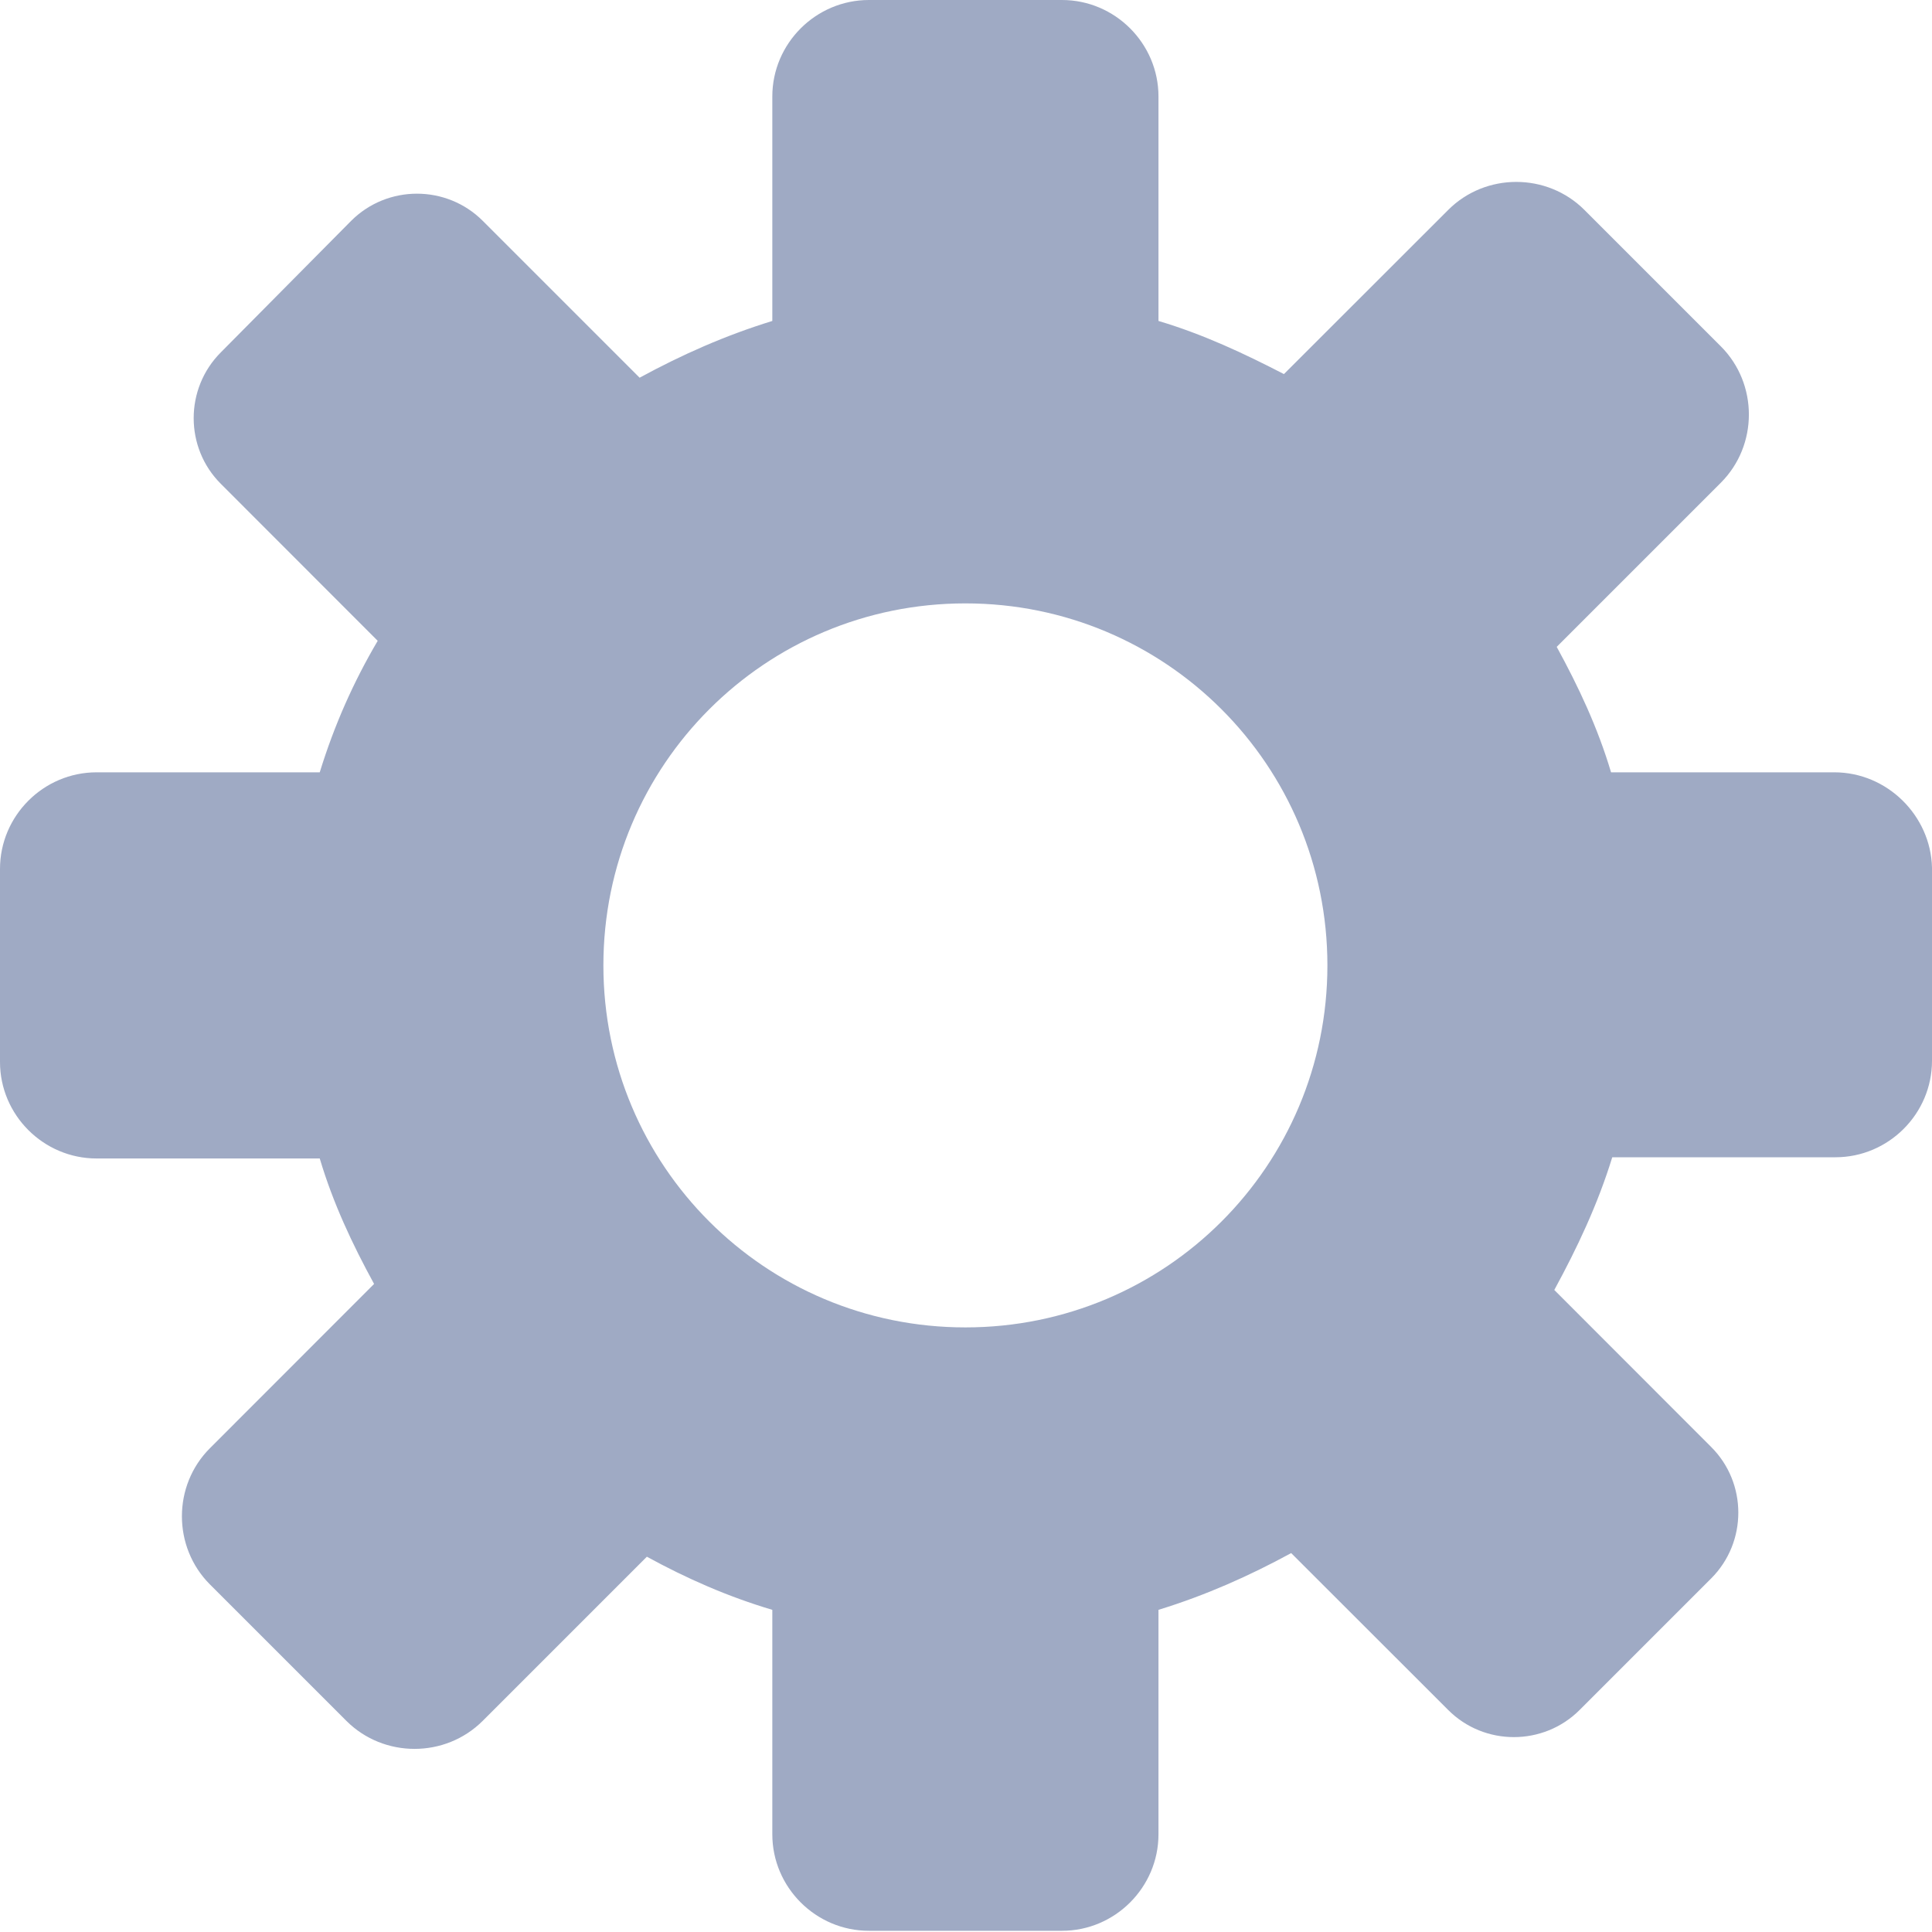 <?xml version="1.0" encoding="UTF-8"?>
<svg width="16px" height="16px" viewBox="0 0 16 16" version="1.1" xmlns="http://www.w3.org/2000/svg" xmlns:xlink="http://www.w3.org/1999/xlink">
    <!-- Generator: Sketch 58 (84663) - https://sketch.com -->
    <title>后台管理</title>
    <desc>Created with Sketch.</desc>
    <g id="云测平台" stroke="none" stroke-width="1" fill="none" fill-rule="evenodd">
        <g id="画板" transform="translate(-300, -127)" fill="#9FAAC4" fill-rule="nonzero">
            <path d="M315.191,133.396 L313.342,133.396 C313.232,133.026 313.072,132.686 312.892,132.357 L314.251,130.998 C314.561,130.688 314.561,130.178 314.251,129.868 L313.122,128.739 C312.812,128.429 312.302,128.429 311.993,128.739 L310.633,130.098 C310.304,129.928 309.964,129.768 309.594,129.658 L309.594,127.799 C309.594,127.36 309.234,127 308.795,127 L307.196,127 C306.756,127 306.396,127.36 306.396,127.799 L306.396,129.658 C306.006,129.778 305.646,129.938 305.297,130.128 L303.998,128.829 C303.698,128.529 303.208,128.529 302.908,128.829 L301.829,129.918 C301.529,130.218 301.529,130.708 301.829,131.007 L303.128,132.307 C302.928,132.646 302.768,133.006 302.648,133.396 L300.8,133.396 C300.36,133.396 300,133.756 300,134.196 L300,135.795 C300,136.234 300.36,136.594 300.8,136.594 L302.648,136.594 C302.758,136.964 302.918,137.304 303.098,137.633 L301.739,138.993 C301.429,139.302 301.429,139.812 301.739,140.122 L302.868,141.251 C303.178,141.561 303.688,141.561 303.998,141.251 L305.357,139.892 C305.686,140.072 306.026,140.222 306.396,140.332 L306.396,142.191 C306.396,142.63 306.756,142.99 307.196,142.99 L308.795,142.99 C309.234,142.99 309.594,142.63 309.594,142.191 L309.594,140.332 C309.984,140.212 310.344,140.052 310.693,139.862 L311.993,141.161 C312.292,141.461 312.782,141.461 313.082,141.161 L314.171,140.072 C314.471,139.772 314.471,139.282 314.171,138.983 L312.872,137.683 C313.062,137.334 313.232,136.974 313.352,136.584 L315.2,136.584 C315.64,136.584 316,136.224 316,135.785 L316,134.186 C315.99,133.756 315.63,133.396 315.191,133.396 L315.191,133.396 Z M307.995,137.993 C306.336,137.993 304.997,136.654 304.997,134.995 C304.997,133.336 306.336,131.997 307.995,131.997 C309.654,131.997 310.993,133.336 310.993,134.995 C310.993,136.654 309.654,137.993 307.995,137.993 Z" id="cog"></path>
        </g>
    </g>
</svg>